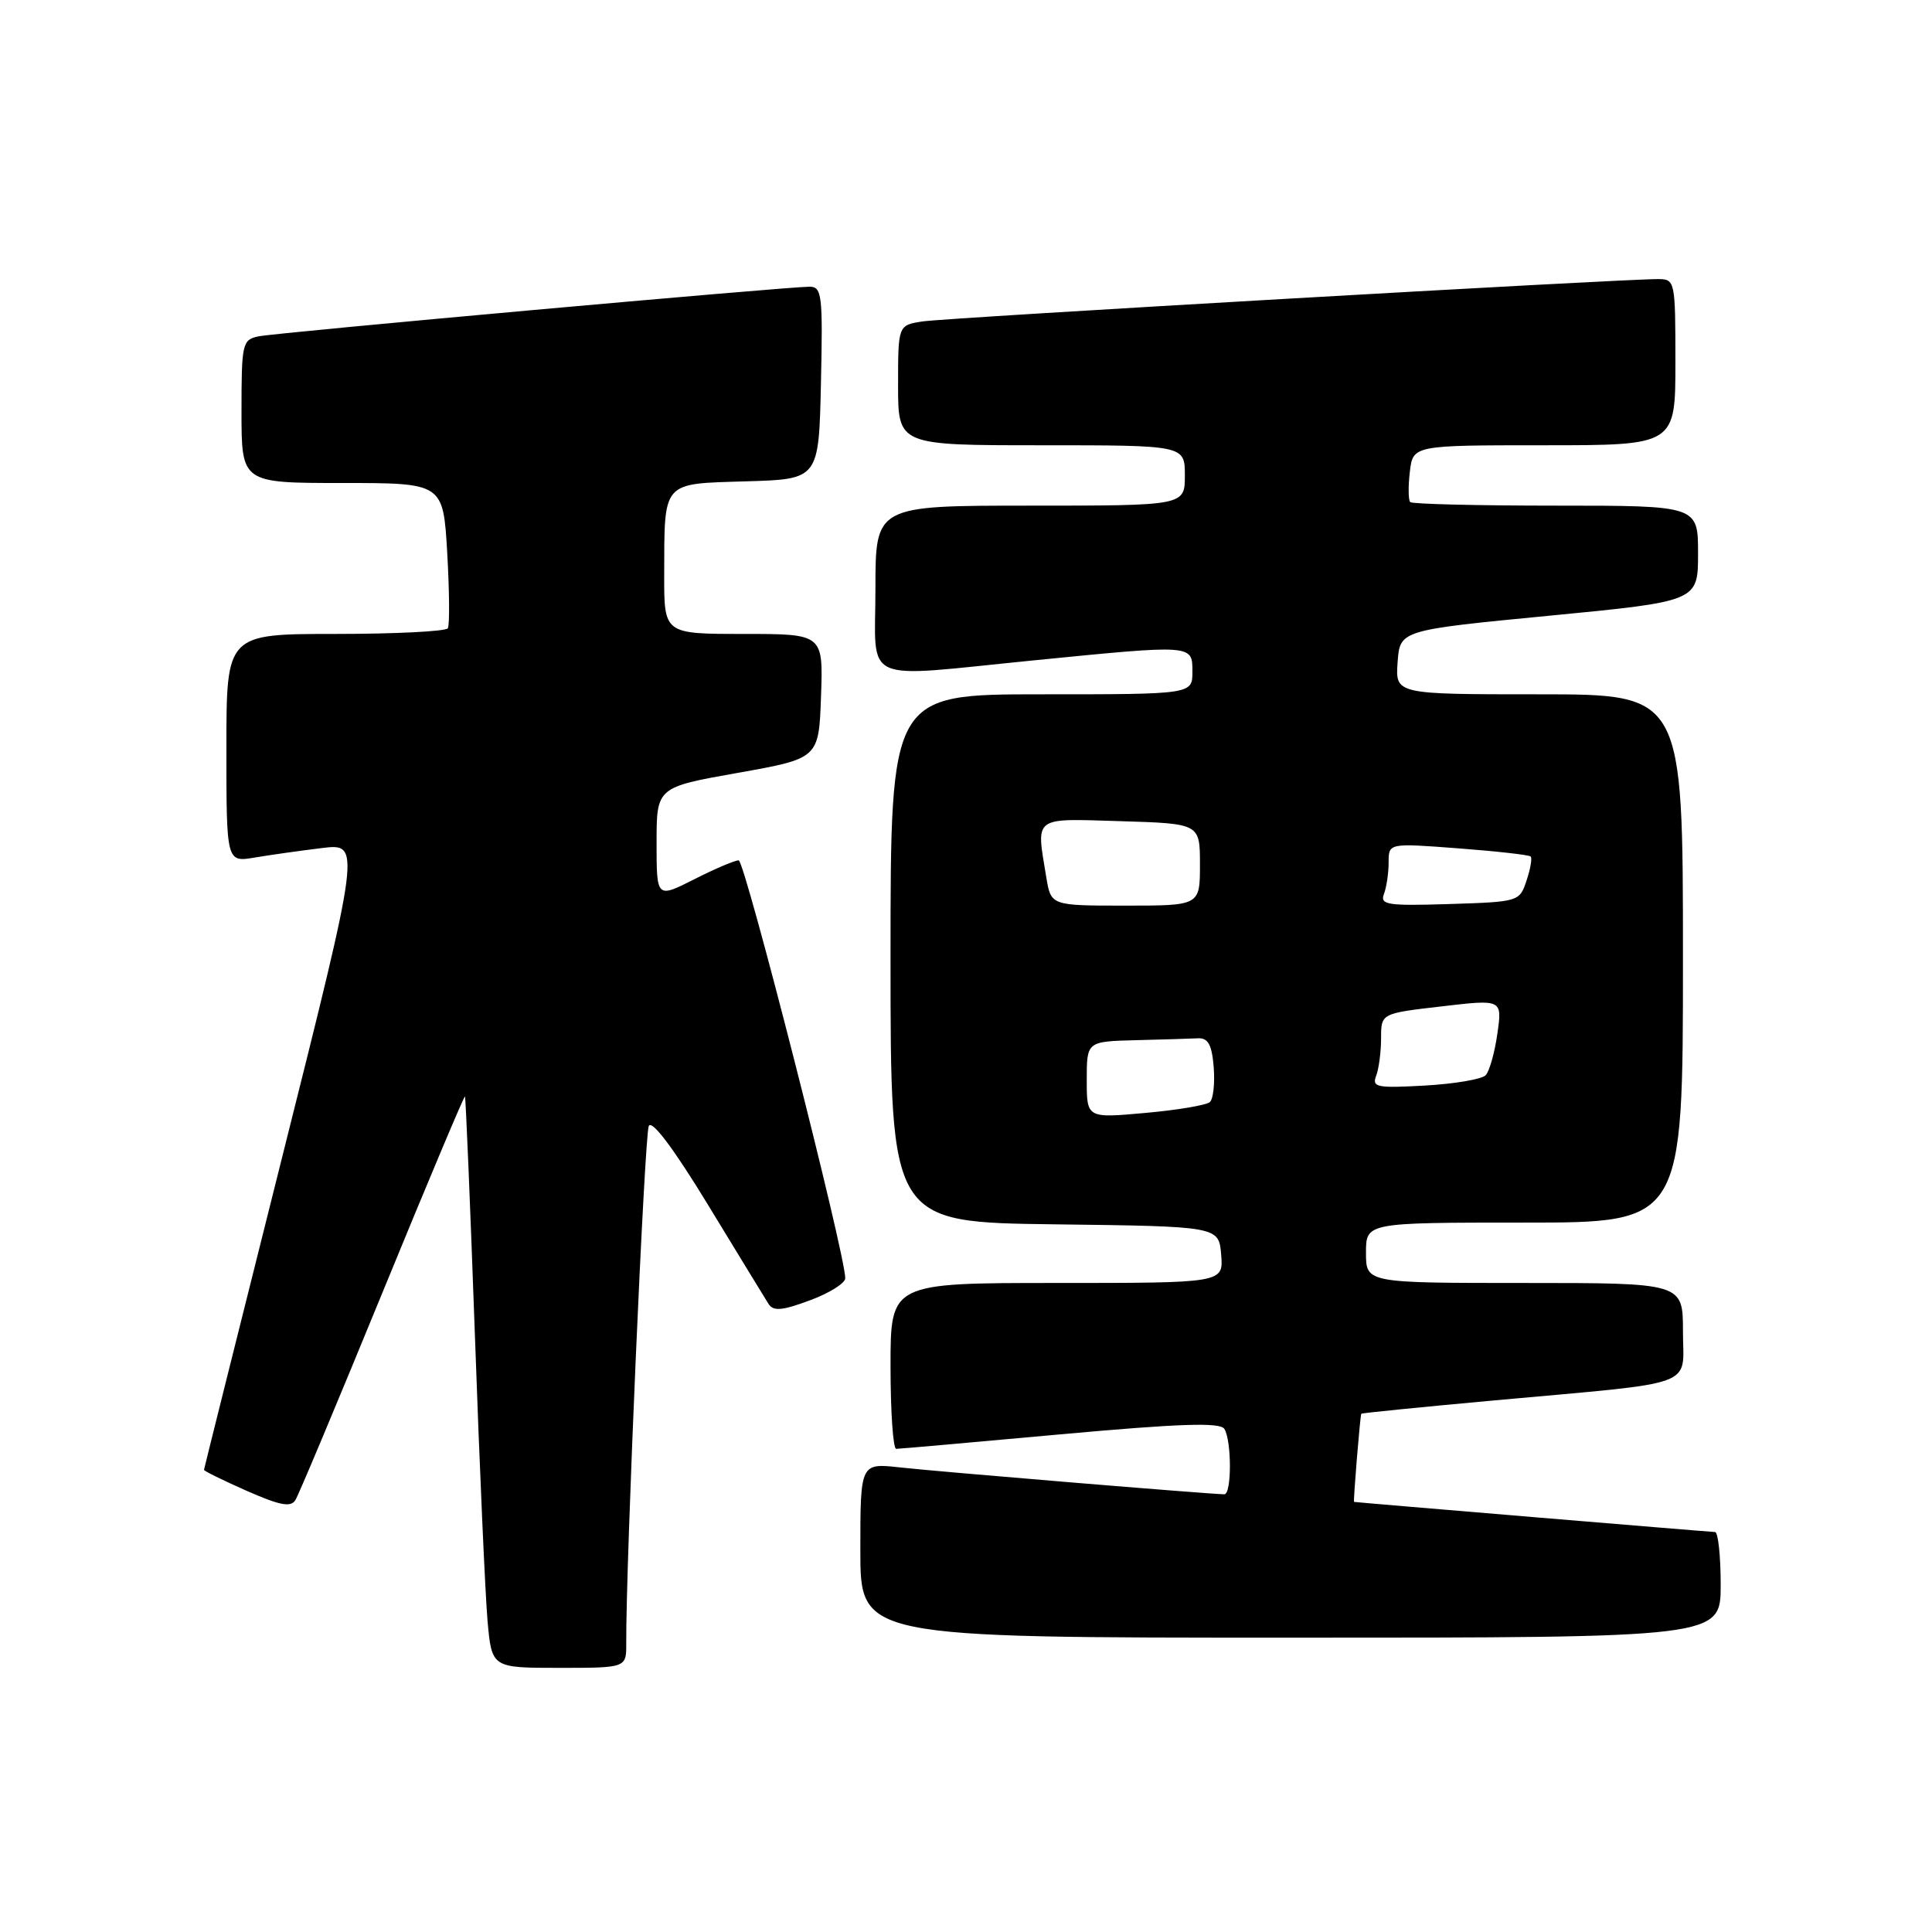 <?xml version="1.0" encoding="UTF-8" standalone="no"?>
<!DOCTYPE svg PUBLIC "-//W3C//DTD SVG 1.1//EN" "http://www.w3.org/Graphics/SVG/1.1/DTD/svg11.dtd" >
<svg xmlns="http://www.w3.org/2000/svg" xmlns:xlink="http://www.w3.org/1999/xlink" version="1.1" viewBox="0 0 256 256">
 <g >
 <path fill="currentColor"
d=" M 82.98 217.75 C 82.92 207.28 85.41 150.28 85.97 149.19 C 86.40 148.36 89.31 152.25 93.84 159.69 C 97.79 166.18 101.39 172.07 101.83 172.77 C 102.47 173.77 103.61 173.68 107.32 172.30 C 109.89 171.35 112.00 170.03 112.00 169.37 C 112.00 166.16 98.70 114.00 97.88 114.00 C 97.36 114.00 94.70 115.13 91.97 116.52 C 87.00 119.03 87.00 119.03 87.00 111.68 C 87.00 104.32 87.00 104.32 97.75 102.41 C 108.50 100.50 108.50 100.50 108.79 92.25 C 109.08 84.00 109.08 84.00 98.54 84.00 C 88.00 84.00 88.00 84.00 88.01 76.25 C 88.04 63.64 87.62 64.12 98.86 63.78 C 108.50 63.50 108.50 63.50 108.78 50.75 C 109.04 39.09 108.91 38.00 107.28 37.99 C 104.25 37.99 36.64 44.07 34.25 44.57 C 32.11 45.02 32.00 45.49 32.00 54.52 C 32.00 64.00 32.00 64.00 45.36 64.00 C 58.72 64.00 58.72 64.00 59.26 73.25 C 59.55 78.34 59.59 82.84 59.34 83.25 C 59.09 83.66 52.38 84.00 44.44 84.00 C 30.00 84.00 30.00 84.00 30.00 99.13 C 30.00 114.26 30.00 114.26 33.75 113.63 C 35.81 113.28 39.82 112.72 42.66 112.37 C 47.82 111.75 47.82 111.75 37.44 153.12 C 31.73 175.88 27.04 194.62 27.03 194.76 C 27.01 194.91 29.55 196.15 32.68 197.54 C 37.08 199.48 38.53 199.76 39.14 198.77 C 39.58 198.07 44.76 185.70 50.67 171.29 C 56.58 156.87 61.50 145.17 61.61 145.29 C 61.71 145.40 62.31 159.68 62.93 177.00 C 63.54 194.32 64.30 211.31 64.60 214.75 C 65.16 221.00 65.16 221.00 74.08 221.00 C 83.00 221.00 83.00 221.00 82.98 217.75 Z  M 228.00 210.00 C 228.00 206.15 227.66 203.00 227.25 203.00 C 226.70 203.00 179.97 199.10 179.42 199.01 C 179.29 198.99 180.23 187.52 180.38 187.33 C 180.45 187.23 188.39 186.44 198.01 185.56 C 225.44 183.06 223.00 183.96 223.00 176.41 C 223.00 170.00 223.00 170.00 202.00 170.00 C 181.00 170.00 181.00 170.00 181.00 166.00 C 181.00 162.00 181.00 162.00 202.00 162.00 C 223.00 162.00 223.00 162.00 223.00 127.00 C 223.00 92.00 223.00 92.00 203.94 92.00 C 184.89 92.00 184.89 92.00 185.19 87.75 C 185.50 83.50 185.50 83.50 205.25 81.59 C 225.00 79.68 225.00 79.68 225.00 73.34 C 225.00 67.00 225.00 67.00 206.17 67.00 C 195.81 67.00 187.12 66.79 186.86 66.53 C 186.61 66.27 186.58 64.47 186.81 62.53 C 187.22 59.00 187.22 59.00 204.61 59.00 C 222.00 59.00 222.00 59.00 222.00 48.00 C 222.00 37.26 221.95 37.00 219.75 36.98 C 215.07 36.95 125.35 42.11 122.25 42.59 C 119.00 43.09 119.00 43.09 119.00 51.05 C 119.00 59.00 119.00 59.00 138.00 59.00 C 157.00 59.00 157.00 59.00 157.00 63.00 C 157.00 67.00 157.00 67.00 136.50 67.00 C 116.00 67.00 116.00 67.00 116.00 78.00 C 116.00 90.86 113.70 89.81 137.00 87.50 C 158.16 85.40 158.00 85.39 158.00 89.00 C 158.00 92.00 158.00 92.00 138.00 92.00 C 118.00 92.00 118.00 92.00 118.00 126.98 C 118.00 161.96 118.00 161.96 139.75 162.23 C 161.50 162.50 161.50 162.50 161.81 166.25 C 162.12 170.00 162.12 170.00 140.06 170.00 C 118.00 170.00 118.00 170.00 118.00 181.00 C 118.00 187.05 118.34 191.99 118.75 191.98 C 119.16 191.98 128.95 191.11 140.49 190.06 C 156.37 188.62 161.66 188.45 162.23 189.33 C 163.21 190.88 163.22 198.00 162.23 198.00 C 160.53 198.00 124.14 194.99 119.25 194.44 C 114.00 193.86 114.00 193.86 114.00 205.43 C 114.00 217.00 114.00 217.00 171.00 217.00 C 228.00 217.00 228.00 217.00 228.00 210.00 Z  M 144.00 143.09 C 144.00 138.00 144.00 138.00 150.50 137.83 C 154.07 137.74 157.79 137.63 158.75 137.58 C 160.08 137.52 160.58 138.43 160.82 141.38 C 160.99 143.52 160.77 145.60 160.32 146.02 C 159.87 146.44 156.01 147.09 151.75 147.47 C 144.00 148.17 144.00 148.17 144.00 143.09 Z  M 182.35 142.54 C 182.71 141.60 183.00 139.36 183.00 137.56 C 183.00 134.28 183.00 134.28 191.03 133.35 C 199.06 132.41 199.06 132.41 198.41 136.96 C 198.06 139.46 197.36 141.94 196.86 142.47 C 196.37 143.00 192.75 143.62 188.83 143.84 C 182.43 144.20 181.76 144.07 182.35 142.54 Z  M 138.64 116.25 C 137.29 108.05 136.75 108.46 148.50 108.81 C 159.00 109.13 159.00 109.13 159.00 114.56 C 159.00 120.00 159.00 120.00 149.13 120.00 C 139.26 120.00 139.26 120.00 138.64 116.25 Z  M 183.38 118.46 C 183.72 117.57 184.00 115.68 184.00 114.27 C 184.00 111.71 184.00 111.71 193.22 112.41 C 198.29 112.79 202.61 113.28 202.82 113.49 C 203.04 113.70 202.79 115.14 202.27 116.69 C 201.35 119.47 201.24 119.50 192.05 119.79 C 183.82 120.05 182.83 119.89 183.38 118.46 Z "/>
</g>
</svg>